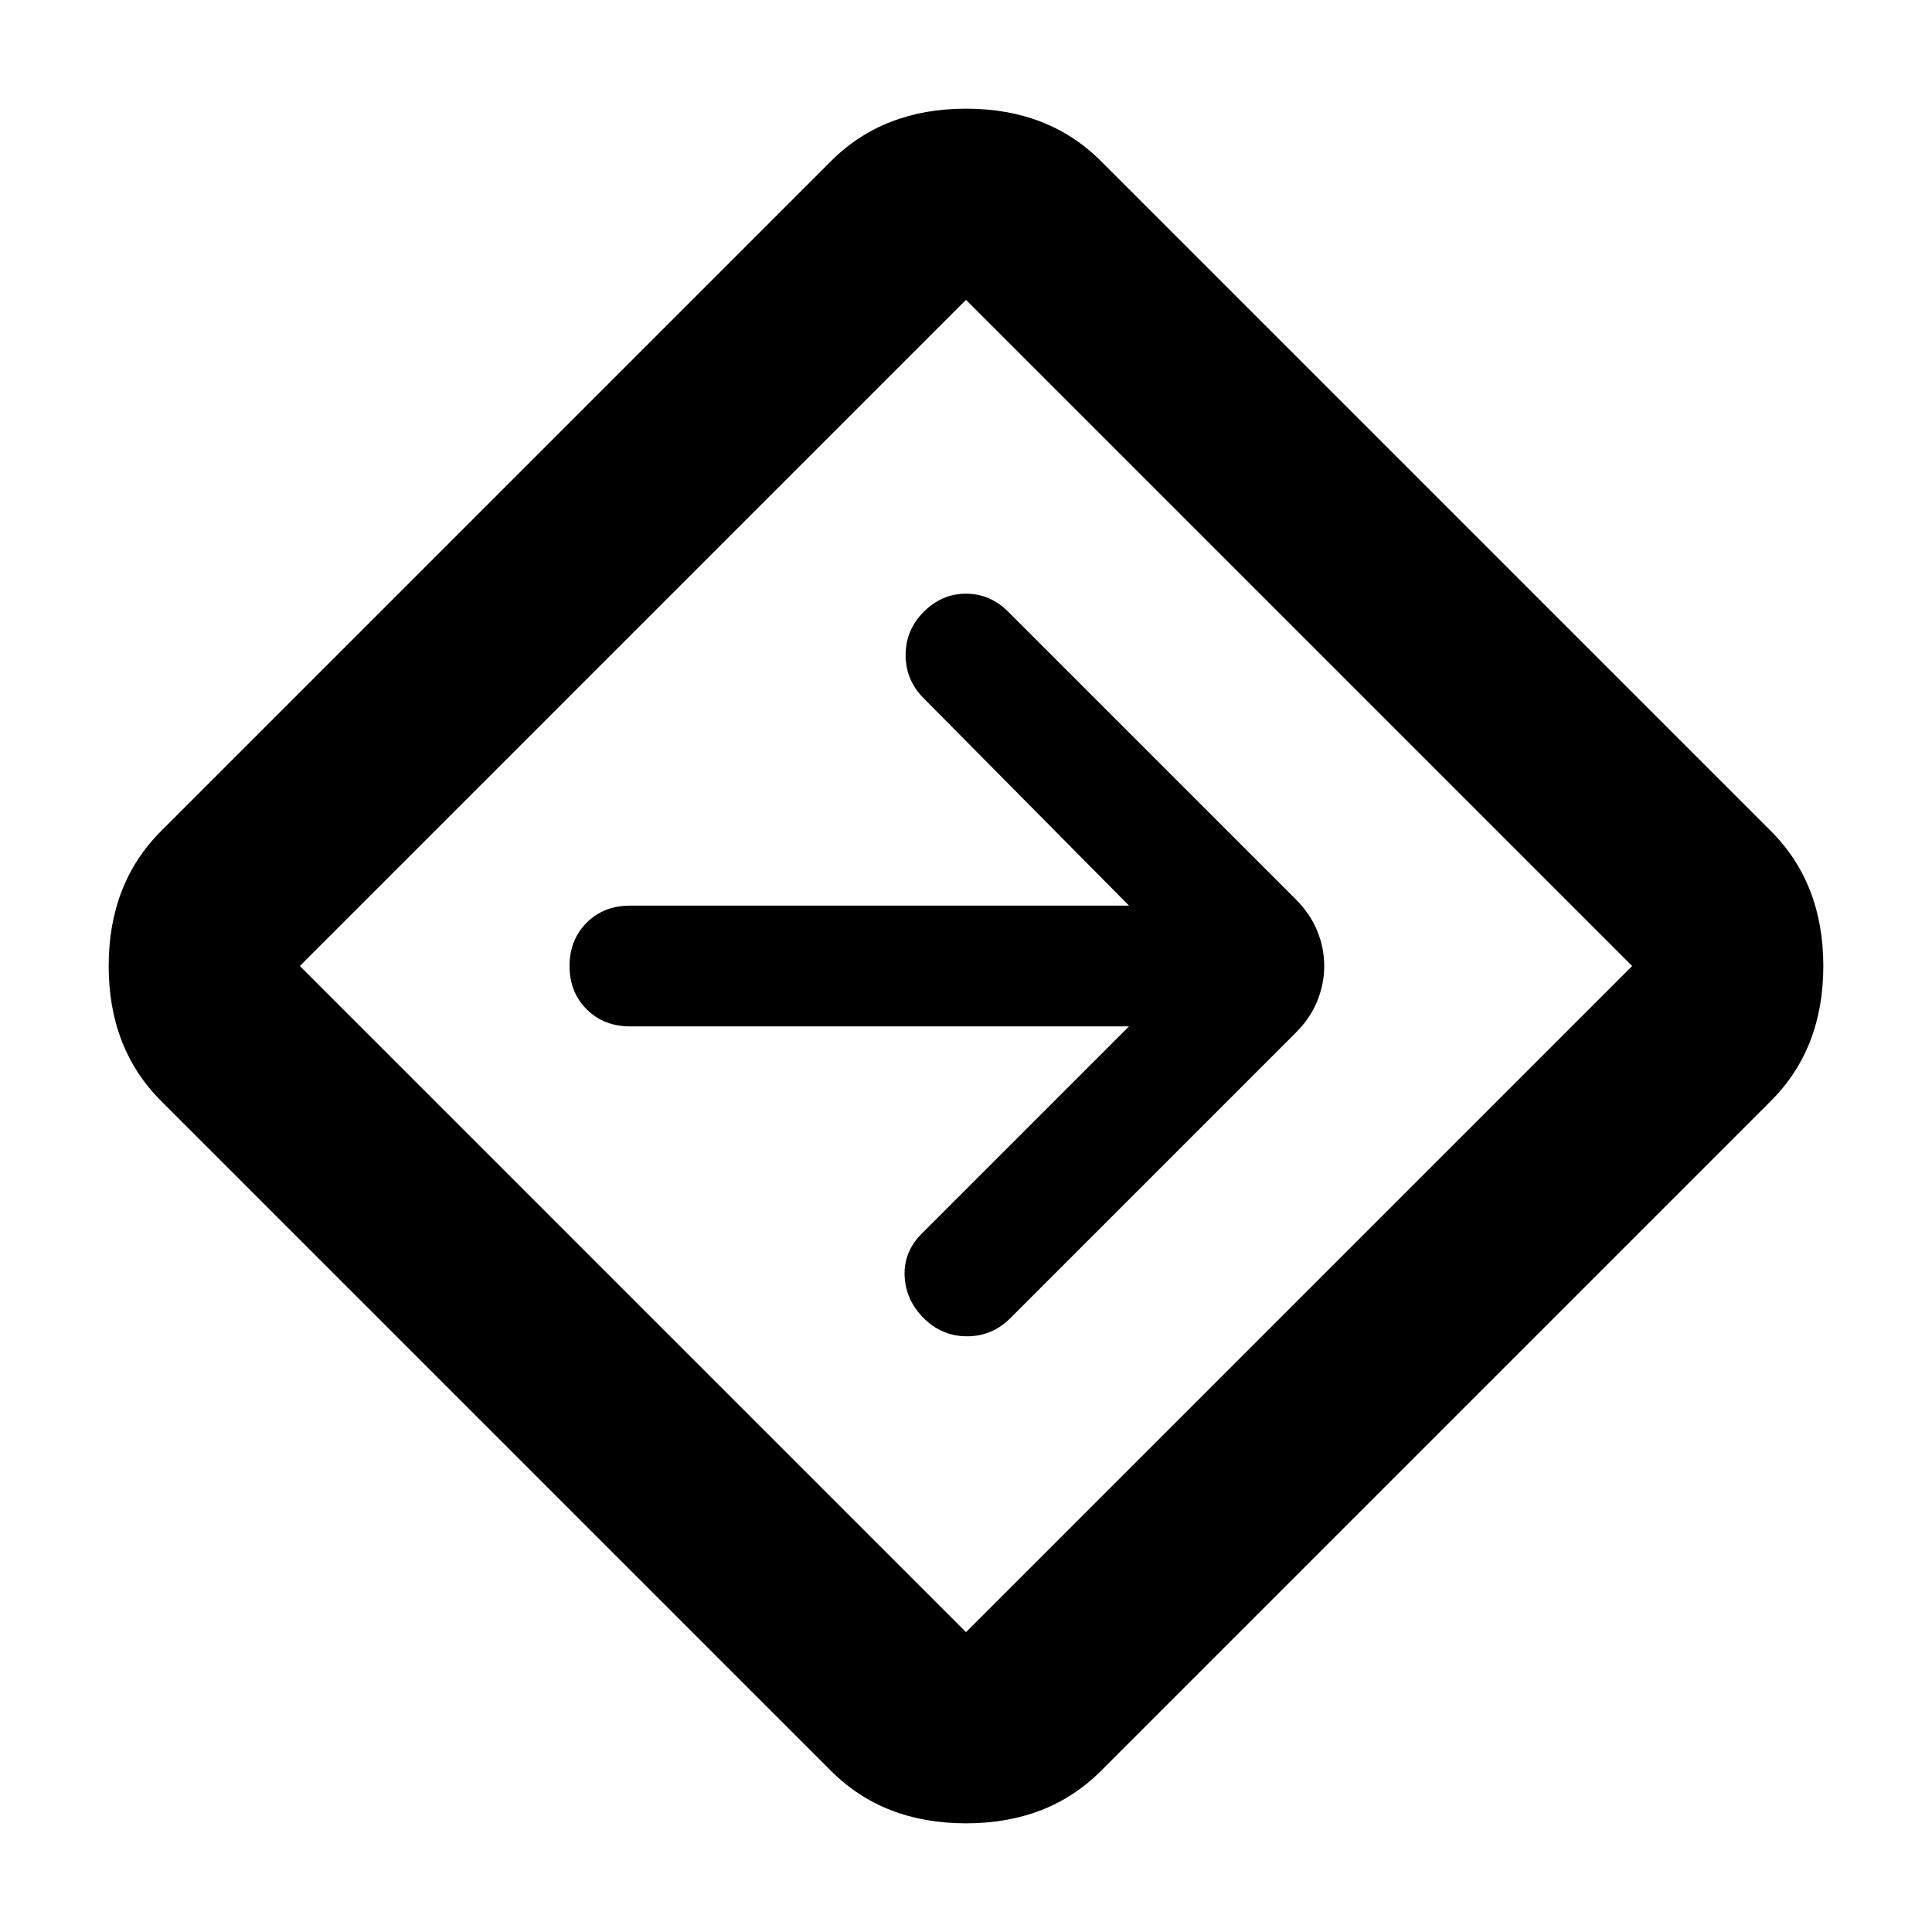<svg xmlns="http://www.w3.org/2000/svg" height="48" width="48"><path d="M20.65 44 4 27.35Q2.7 26.05 2.7 24Q2.7 21.95 4 20.65L20.65 4Q21.95 2.7 24 2.7Q26.05 2.7 27.35 4L44 20.65Q45.3 21.95 45.3 24Q45.3 26.05 44 27.35L27.35 44Q26.05 45.3 24 45.3Q21.95 45.3 20.65 44ZM24 40.55Q24 40.55 24 40.55Q24 40.55 24 40.55L40.55 24Q40.55 24 40.55 24Q40.55 24 40.55 24L24 7.45Q24 7.45 24 7.45Q24 7.45 24 7.45L7.45 24Q7.45 24 7.45 24Q7.45 24 7.45 24ZM22.95 32.75Q23.4 33.2 24.025 33.2Q24.65 33.2 25.1 32.75L32.2 25.65Q32.55 25.3 32.725 24.875Q32.9 24.45 32.9 24Q32.9 23.55 32.725 23.125Q32.55 22.7 32.2 22.35L25.05 15.2Q24.6 14.75 24 14.75Q23.4 14.75 22.95 15.2Q22.5 15.65 22.5 16.275Q22.5 16.9 22.95 17.35L28.05 22.5H15.65Q15 22.5 14.575 22.925Q14.15 23.35 14.15 24Q14.15 24.65 14.575 25.075Q15 25.5 15.65 25.5H28.05L22.9 30.65Q22.45 31.1 22.475 31.7Q22.5 32.3 22.95 32.75ZM24 24Q24 24 24 24Q24 24 24 24Q24 24 24 24Q24 24 24 24Q24 24 24 24Q24 24 24 24Q24 24 24 24Q24 24 24 24Z"/></svg>